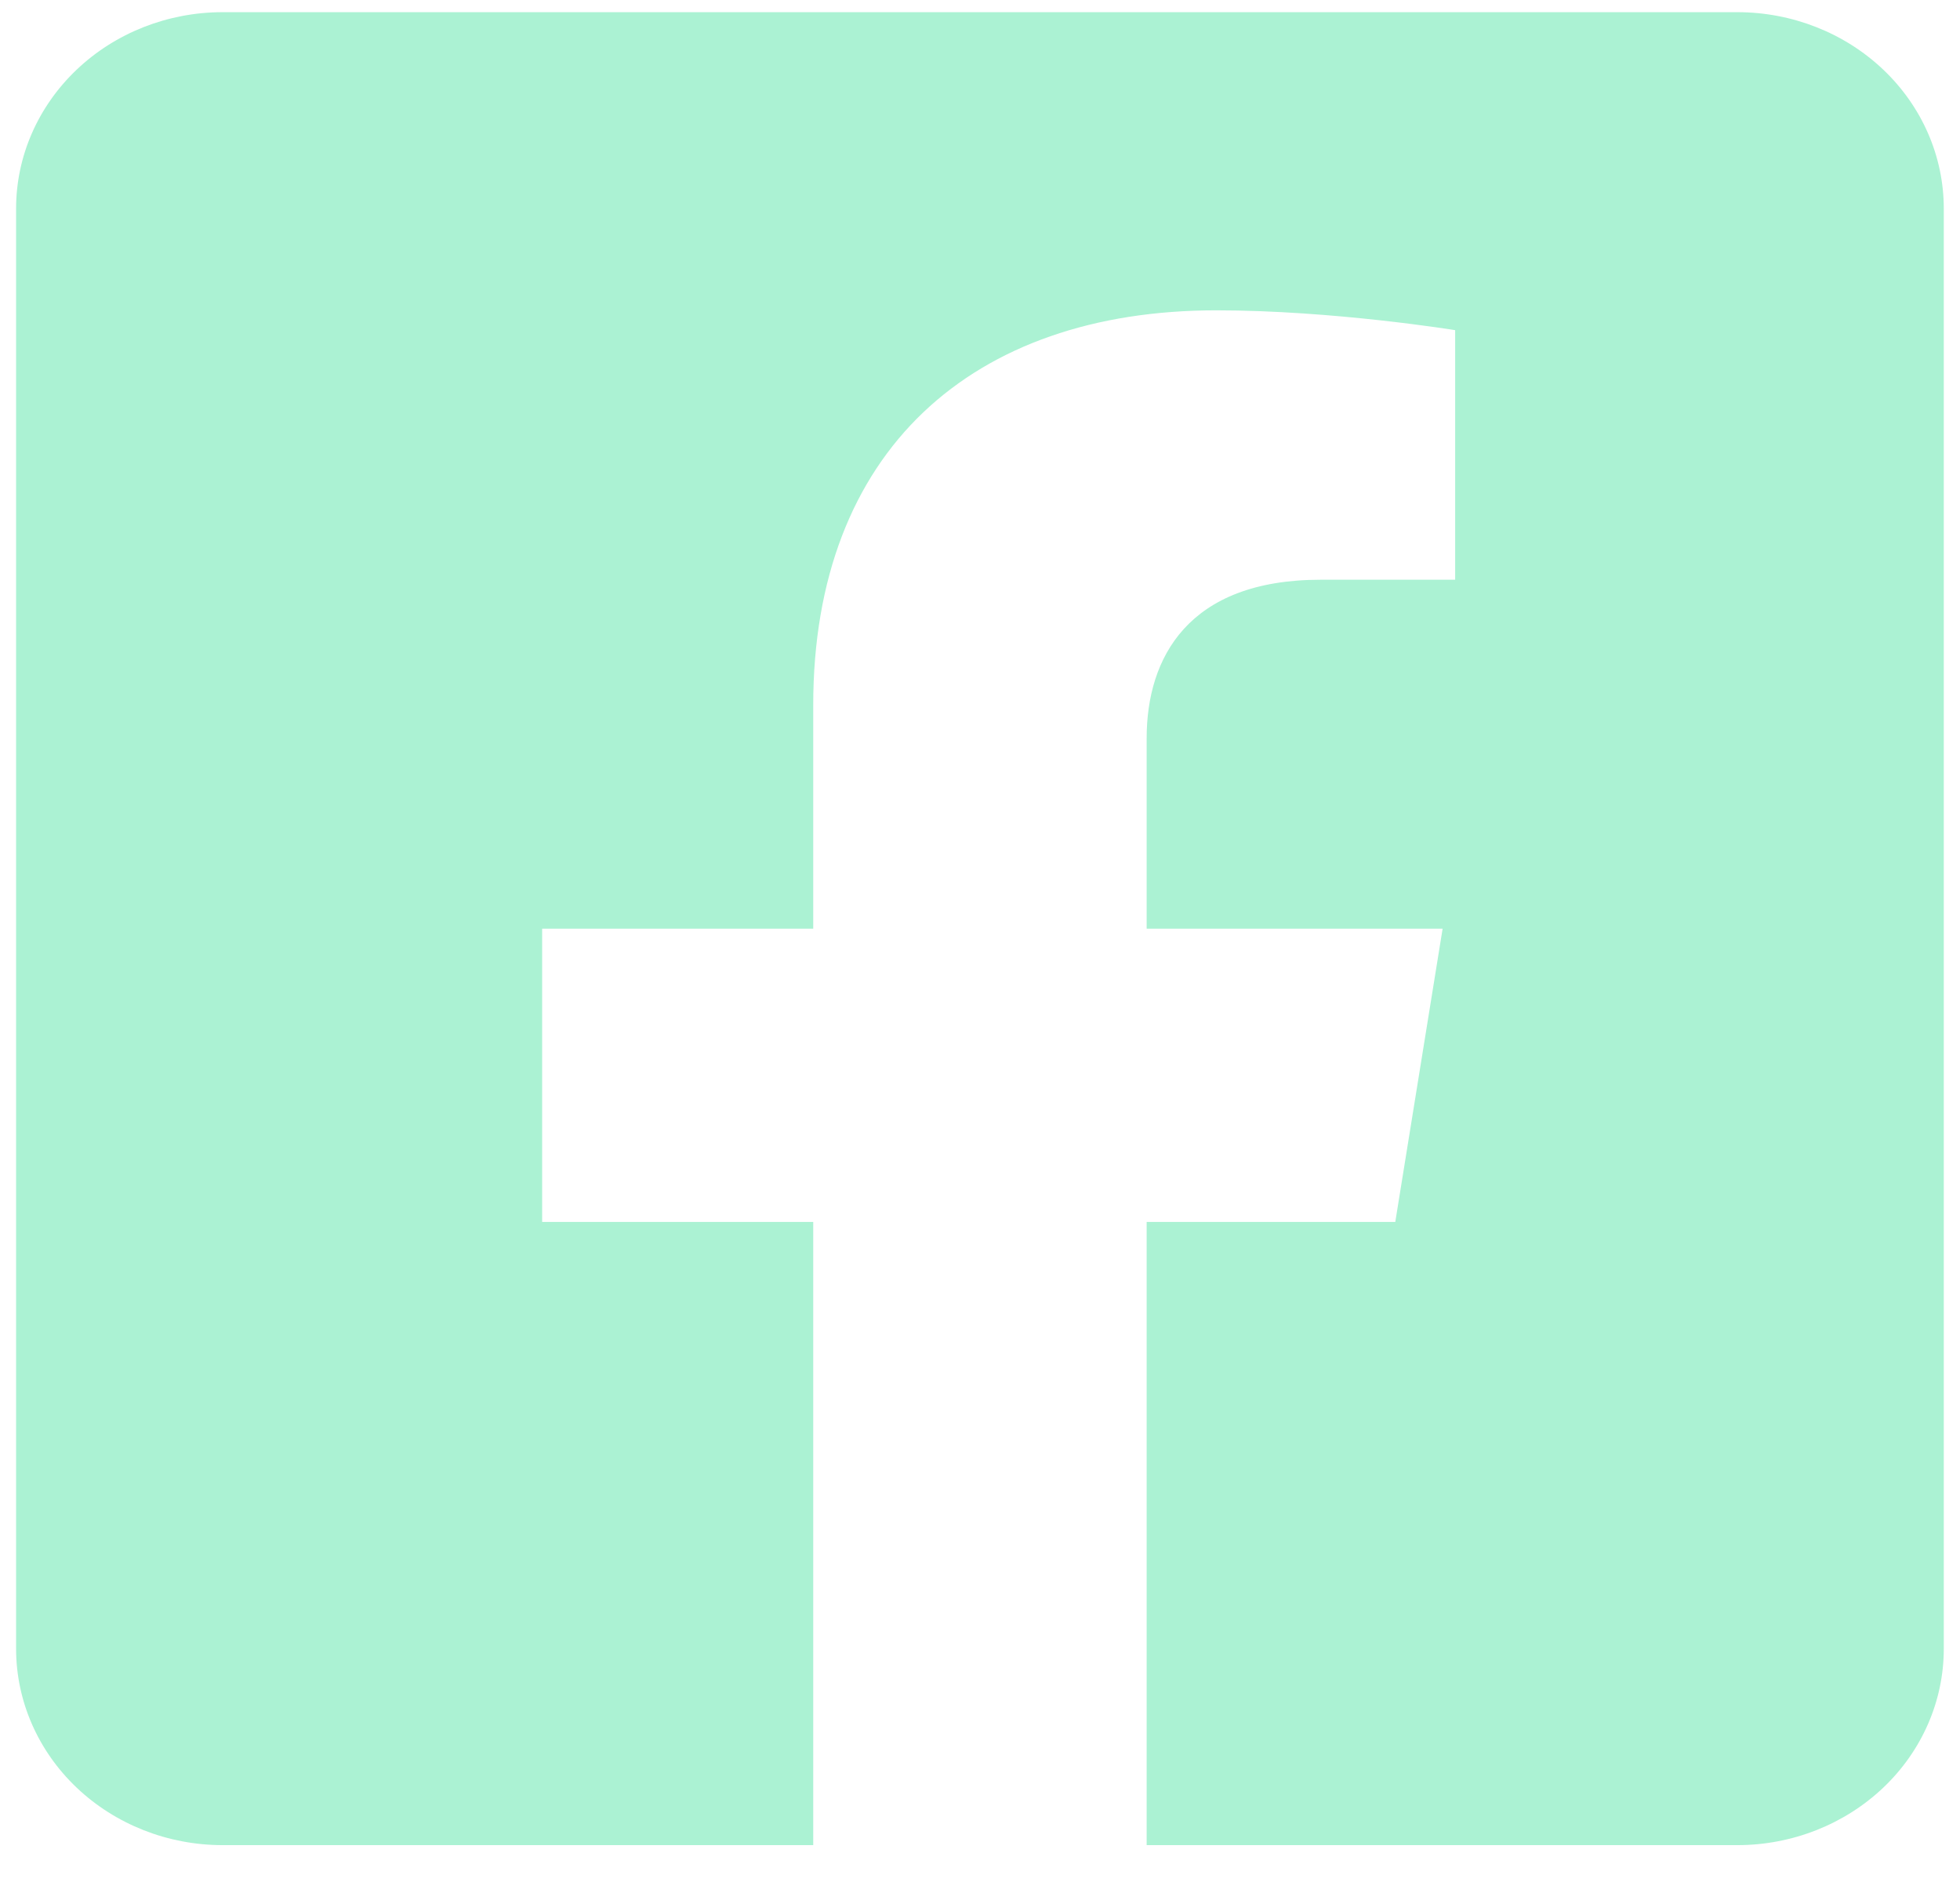 <svg width="33" height="32" viewBox="0 0 33 32" fill="none" xmlns="http://www.w3.org/2000/svg">
<path d="M29.25 0.205H3.749C2.827 0.205 1.942 0.553 1.29 1.174C0.638 1.794 0.271 2.635 0.271 3.512L0.271 27.766C0.271 28.643 0.638 29.484 1.29 30.104C1.942 30.724 2.827 31.073 3.749 31.073H13.692V20.578H9.128V15.639H13.692V11.874C13.692 7.592 16.372 5.226 20.478 5.226C22.444 5.226 24.5 5.56 24.5 5.56V9.763H22.235C20.003 9.763 19.306 11.08 19.306 12.431V15.639H24.289L23.492 20.578H19.306V31.073H29.25C30.172 31.073 31.056 30.724 31.709 30.104C32.361 29.484 32.727 28.643 32.727 27.766V3.512C32.727 2.635 32.361 1.794 31.709 1.174C31.056 0.553 30.172 0.205 29.25 0.205Z" fill="#ABF2D3"/>
</svg>

